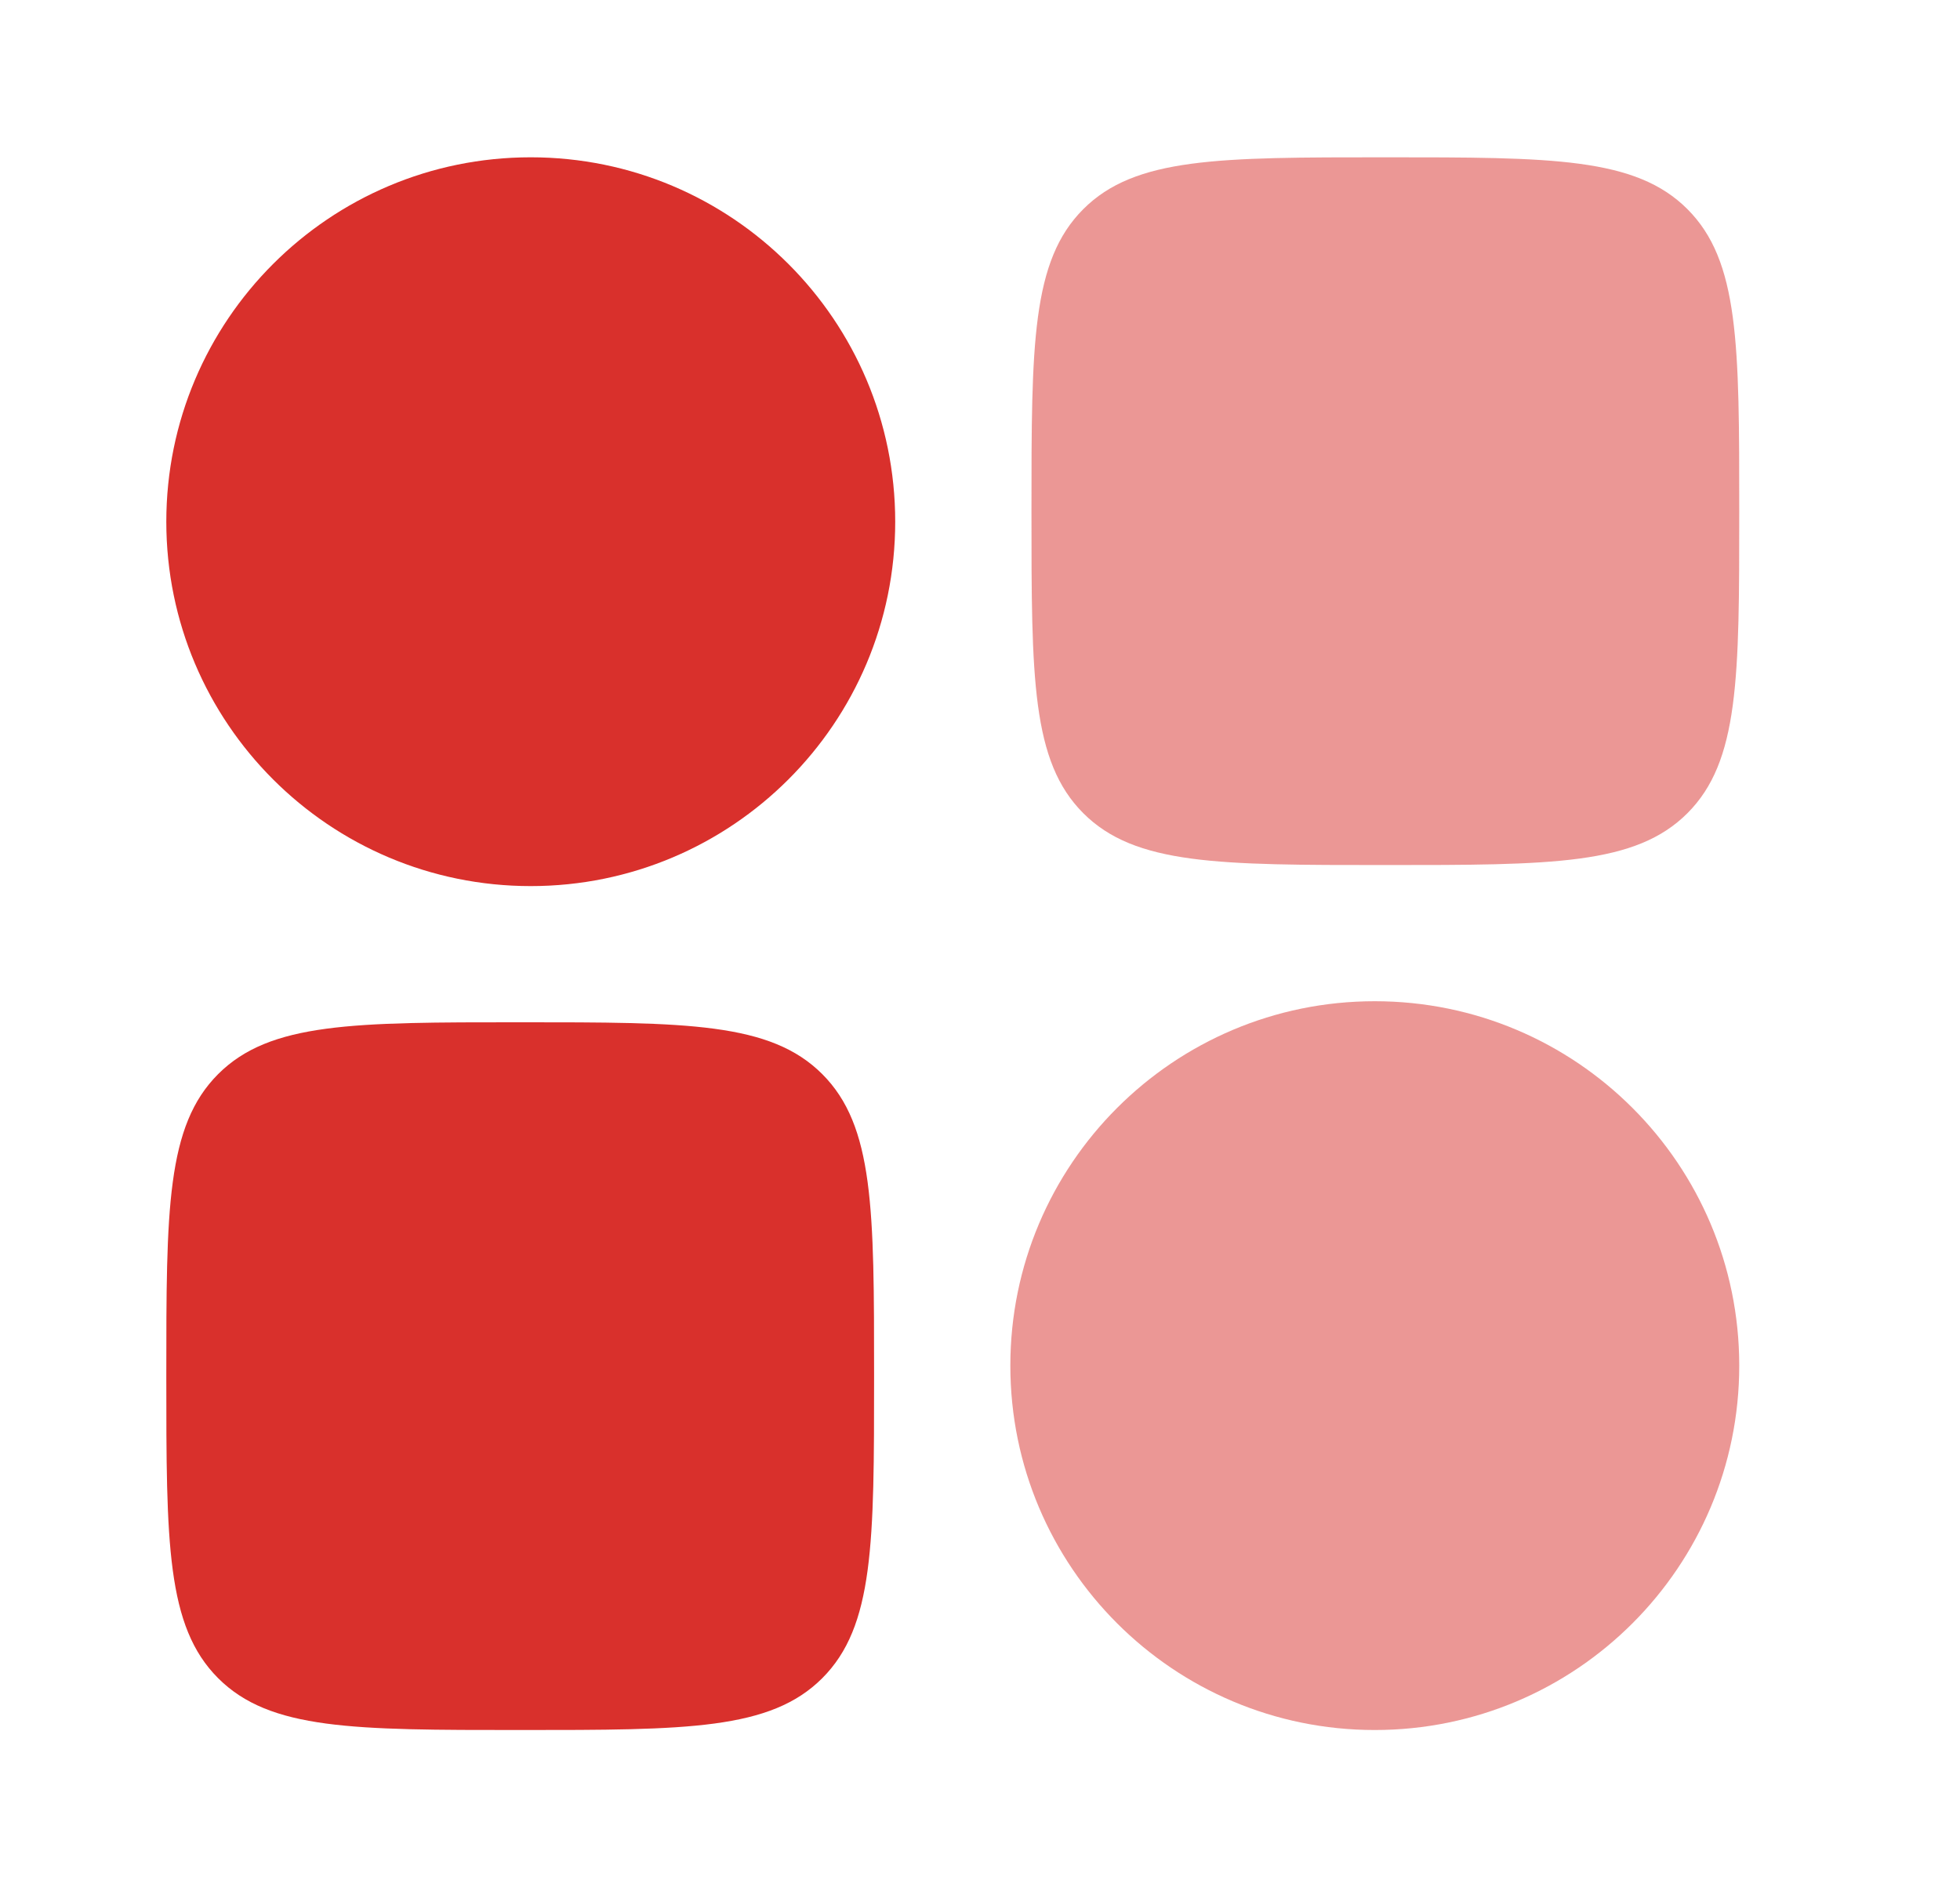 <svg width="27" height="26" viewBox="0 0 27 26" fill="none" xmlns="http://www.w3.org/2000/svg">
<path fill-rule="evenodd" clip-rule="evenodd" d="M2.291 7.187C2.291 4.414 4.539 2.167 7.311 2.167C10.084 2.167 12.332 4.414 12.332 7.187C12.332 9.96 10.084 12.207 7.311 12.207C4.539 12.207 2.291 9.96 2.291 7.187Z" fill="#D9302C"/>
<path opacity="0.5" fill-rule="evenodd" clip-rule="evenodd" d="M13.918 18.813C13.918 16.04 16.166 13.793 18.938 13.793C21.711 13.793 23.959 16.04 23.959 18.813C23.959 21.586 21.711 23.833 18.938 23.833C16.166 23.833 13.918 21.586 13.918 18.813Z" fill="#D9302C"/>
<path d="M2.291 18.958C2.291 16.66 2.291 15.511 3.005 14.797C3.719 14.083 4.868 14.083 7.166 14.083C9.464 14.083 10.613 14.083 11.327 14.797C12.041 15.511 12.041 16.66 12.041 18.958C12.041 21.256 12.041 22.405 11.327 23.119C10.613 23.833 9.464 23.833 7.166 23.833C4.868 23.833 3.719 23.833 3.005 23.119C2.291 22.405 2.291 21.256 2.291 18.958Z" fill="#D9302C"/>
<path opacity="0.5" d="M14.209 7.042C14.209 4.744 14.209 3.595 14.923 2.881C15.637 2.167 16.786 2.167 19.084 2.167C21.382 2.167 22.531 2.167 23.245 2.881C23.959 3.595 23.959 4.744 23.959 7.042C23.959 9.34 23.959 10.489 23.245 11.203C22.531 11.917 21.382 11.917 19.084 11.917C16.786 11.917 15.637 11.917 14.923 11.203C14.209 10.489 14.209 9.34 14.209 7.042Z" fill="#D9302C"/>
</svg>
